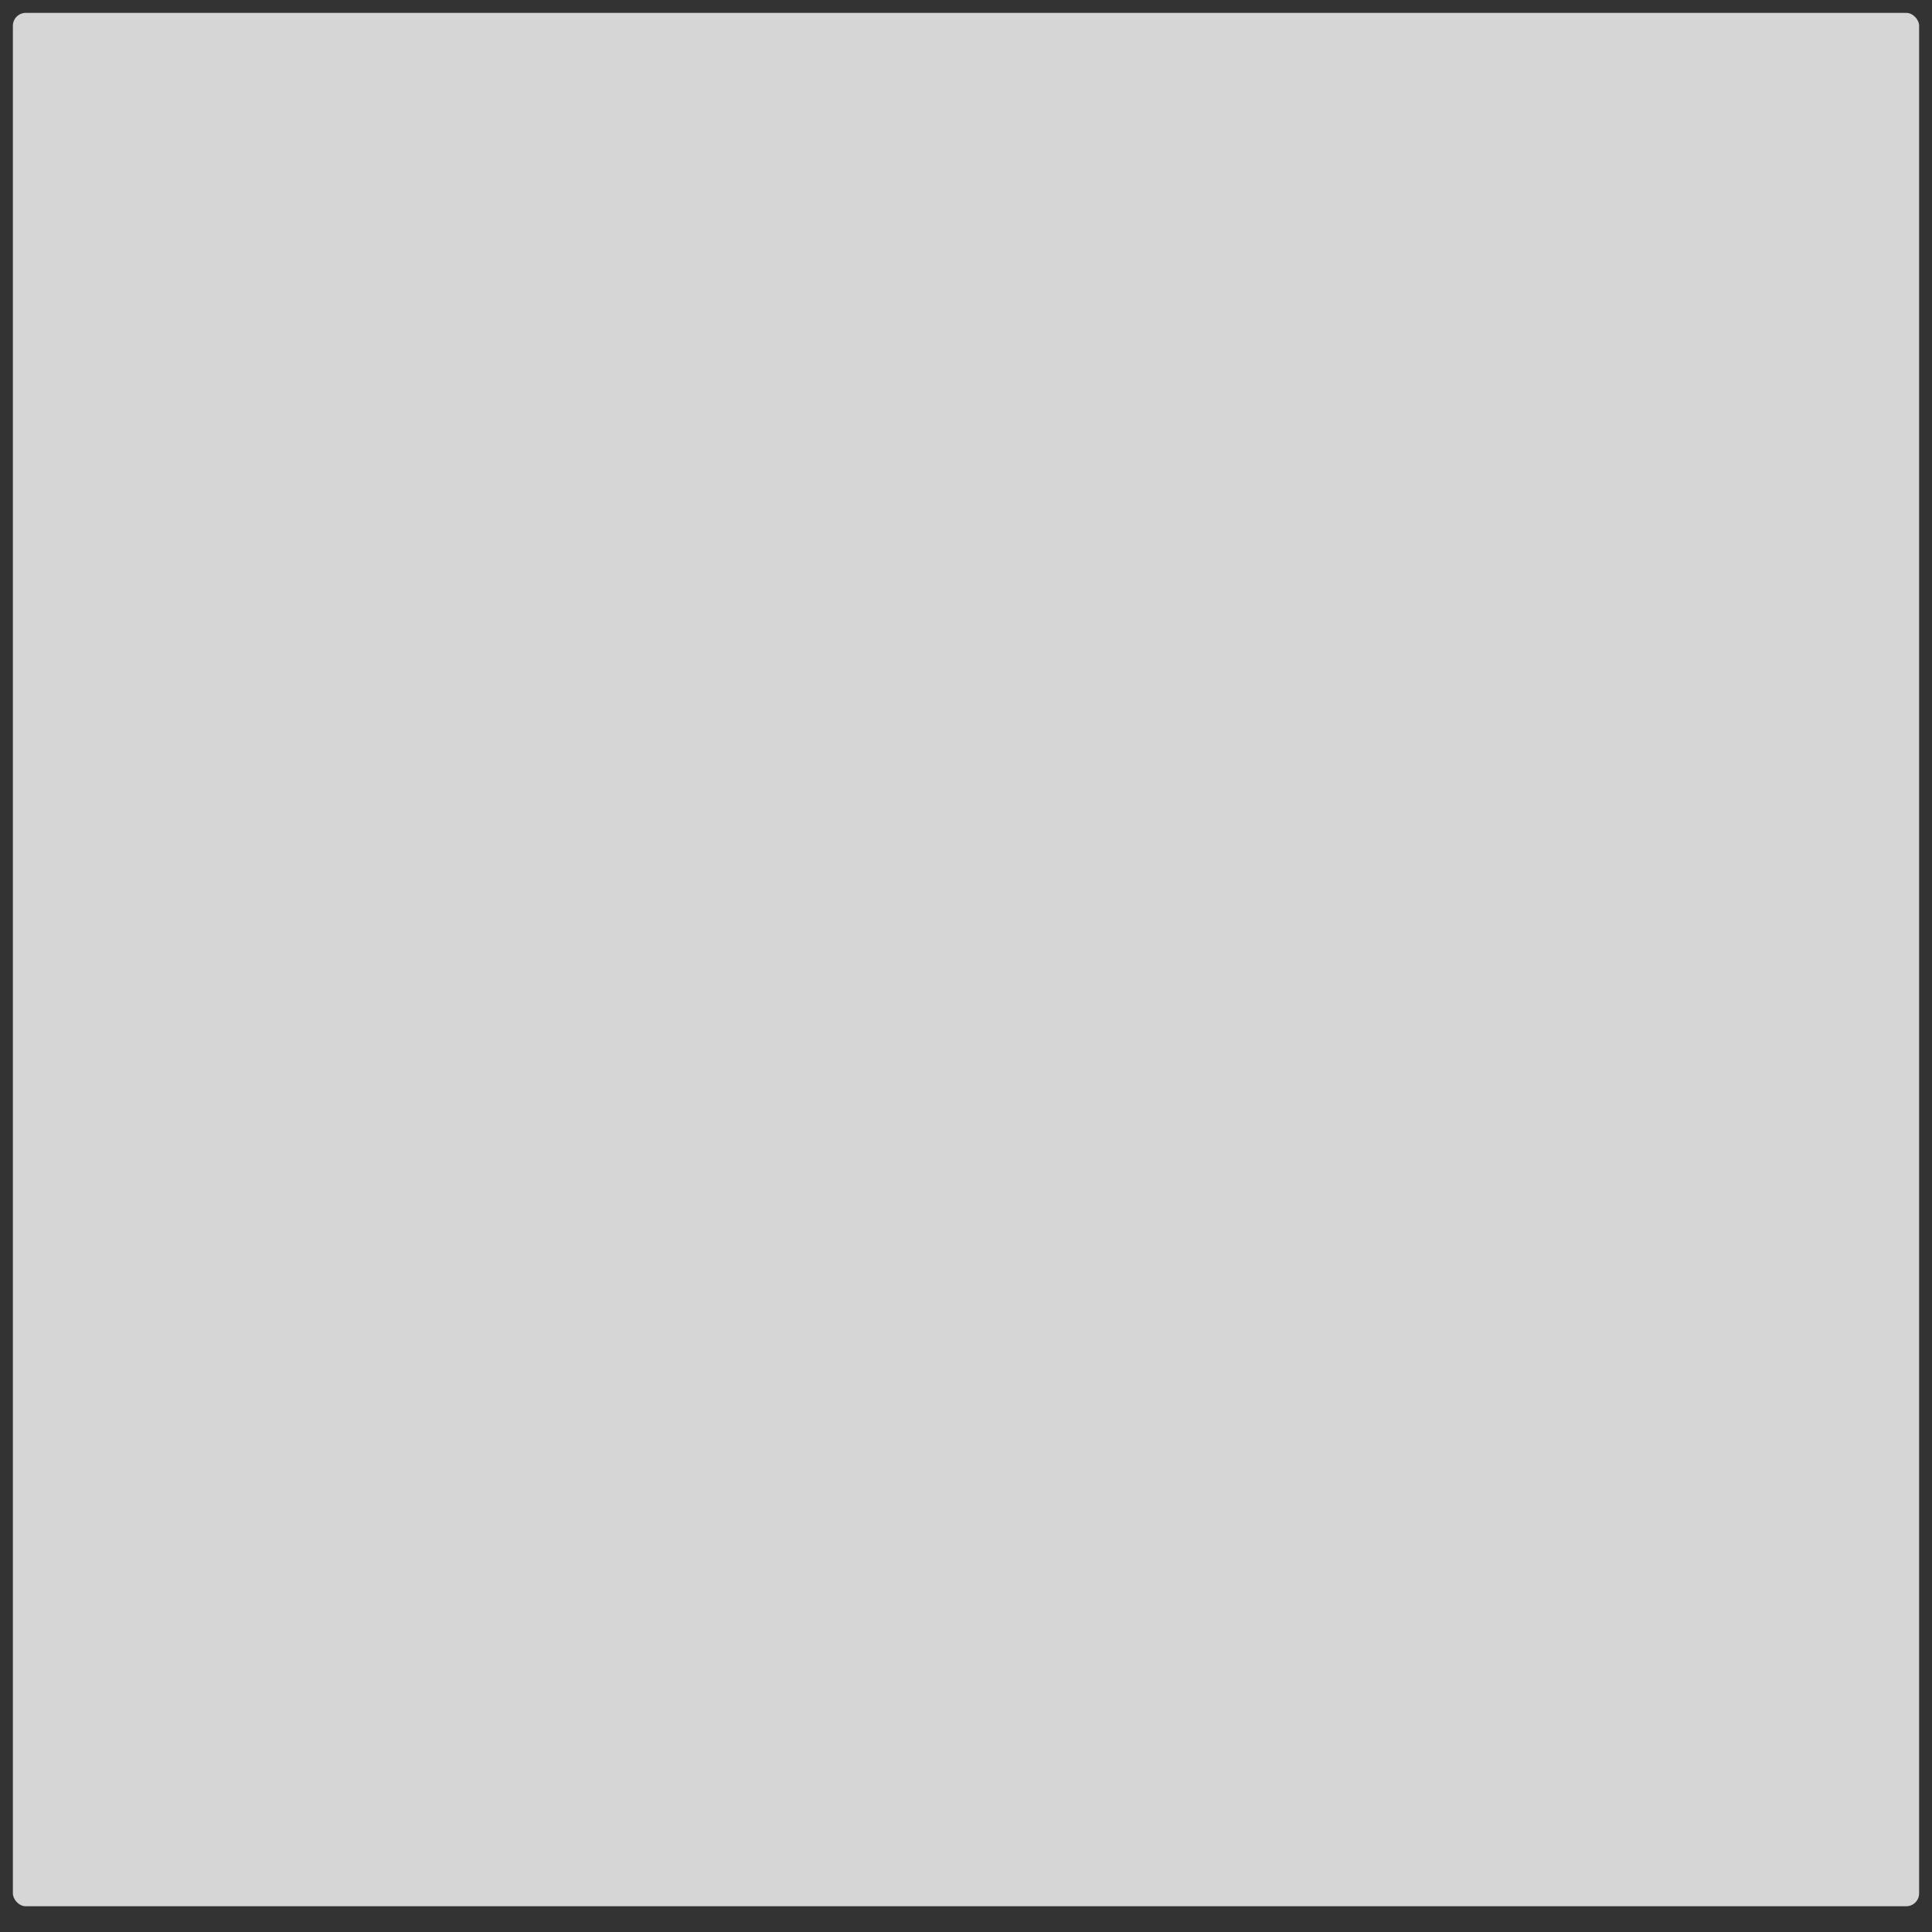 <svg xmlns="http://www.w3.org/2000/svg" xmlns:svg="http://www.w3.org/2000/svg" id="svg2" width="150" height="150" version="1.1" viewBox="0 0 150 150"><rect x="0" y="0" width="150" height="150" fill="#333333" stroke="none"/><defs id="defs4"><clipPath id="clipPath6"><path id="path8" d="m 440,80.684 c -1.85,0 -3.316,1.467 -3.316,3.316 l 0,44 c 0,1.85 1.467,3.316 3.316,3.316 l 44,0 c 1.85,0 3.316,-1.467 3.316,-3.316 l 0,-44 c 0,-1.85 -1.467,-3.316 -3.316,-3.316 l -44,0 z"/></clipPath></defs><rect id="rect2991" width="148" height="147" x="1" y="1" fill="#fff" fill-opacity="1" stroke-dasharray="none" stroke-miterlimit="4" stroke-width="0" opacity=".8" ry="1" transform="translate(-1e-5,0)"/></svg>